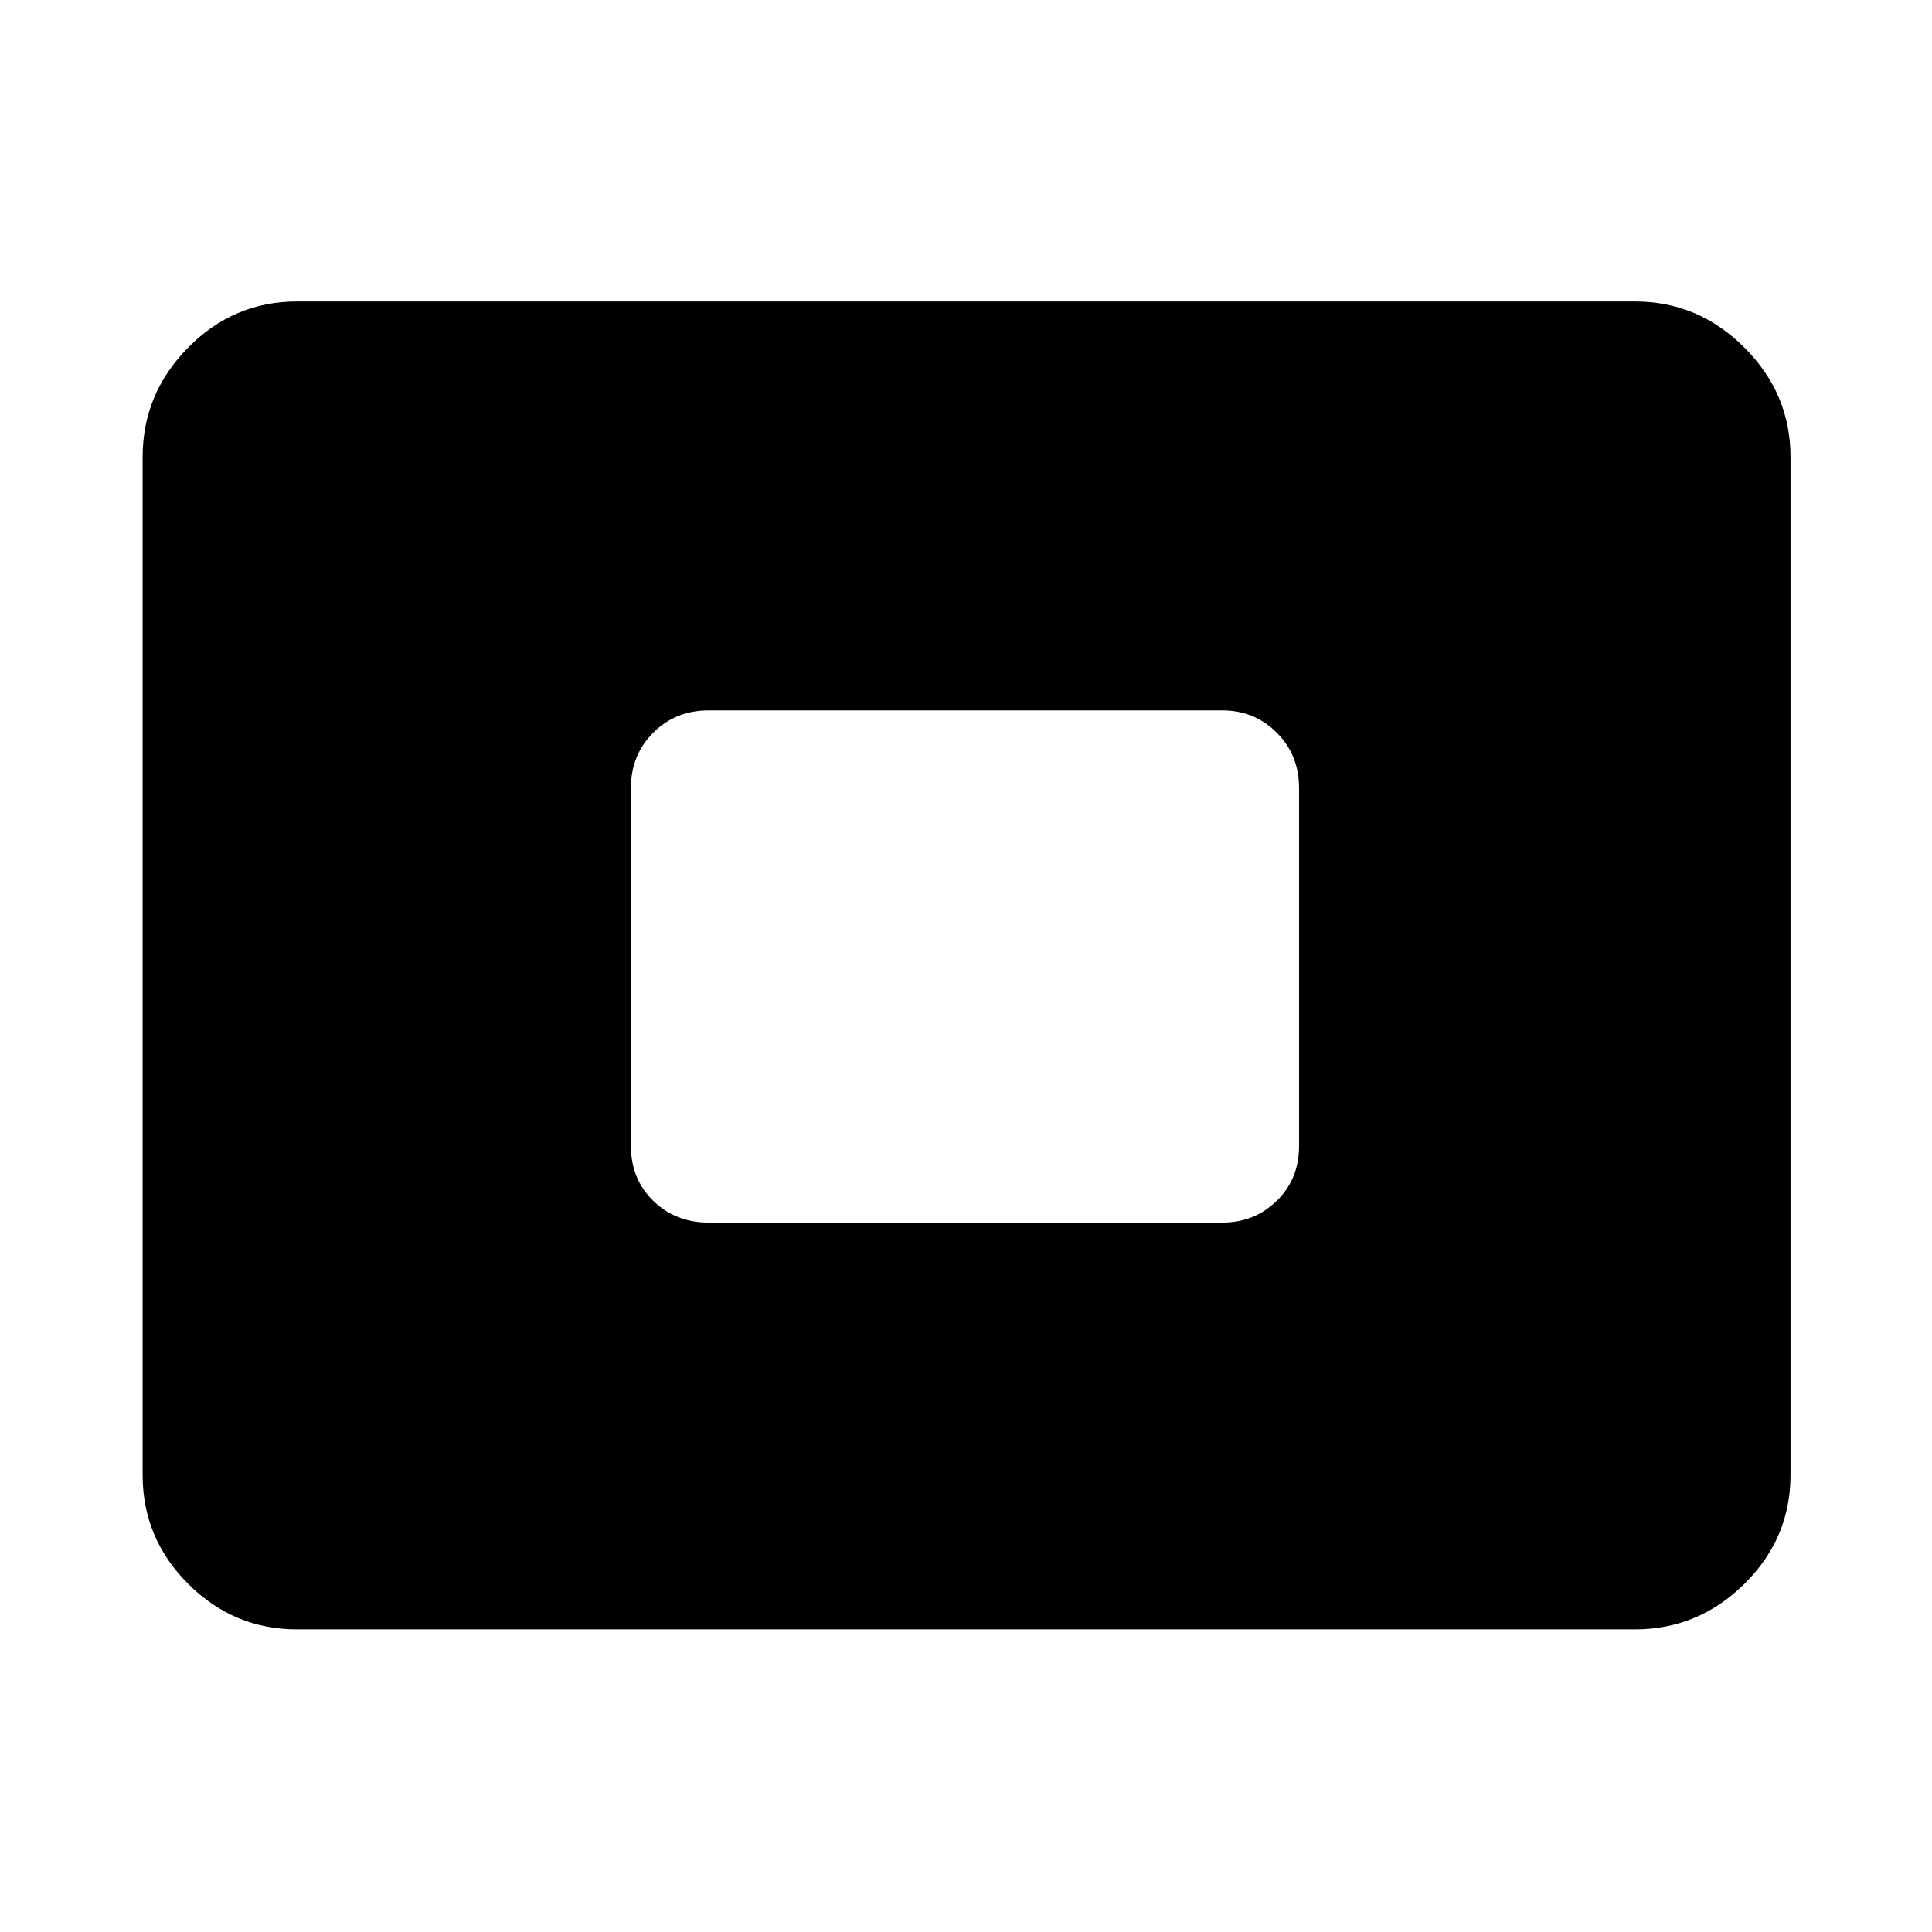 <svg xmlns="http://www.w3.org/2000/svg" height="48" viewBox="0 -960 960 960" width="48"><path d="M147.59-150.37q-31.48 0-54.1-22.62t-22.62-54.1v-505.82q0-31.48 22.62-54.38 22.62-22.91 54.1-22.91h664.82q31.48 0 54.38 22.91 22.91 22.9 22.91 54.38v505.82q0 31.48-22.91 54.1-22.9 22.62-54.38 22.62H147.59ZM352.11-352.5h255.28q15.96 0 27.03-10.83 11.08-10.82 11.08-27.28v-177.78q0-16.46-11.08-27.53Q623.35-607 607.39-607H352.11q-16.46 0-27.53 11.08-11.08 11.07-11.08 27.53v177.78q0 16.46 11.08 27.28 11.07 10.83 27.53 10.83Z"/></svg>